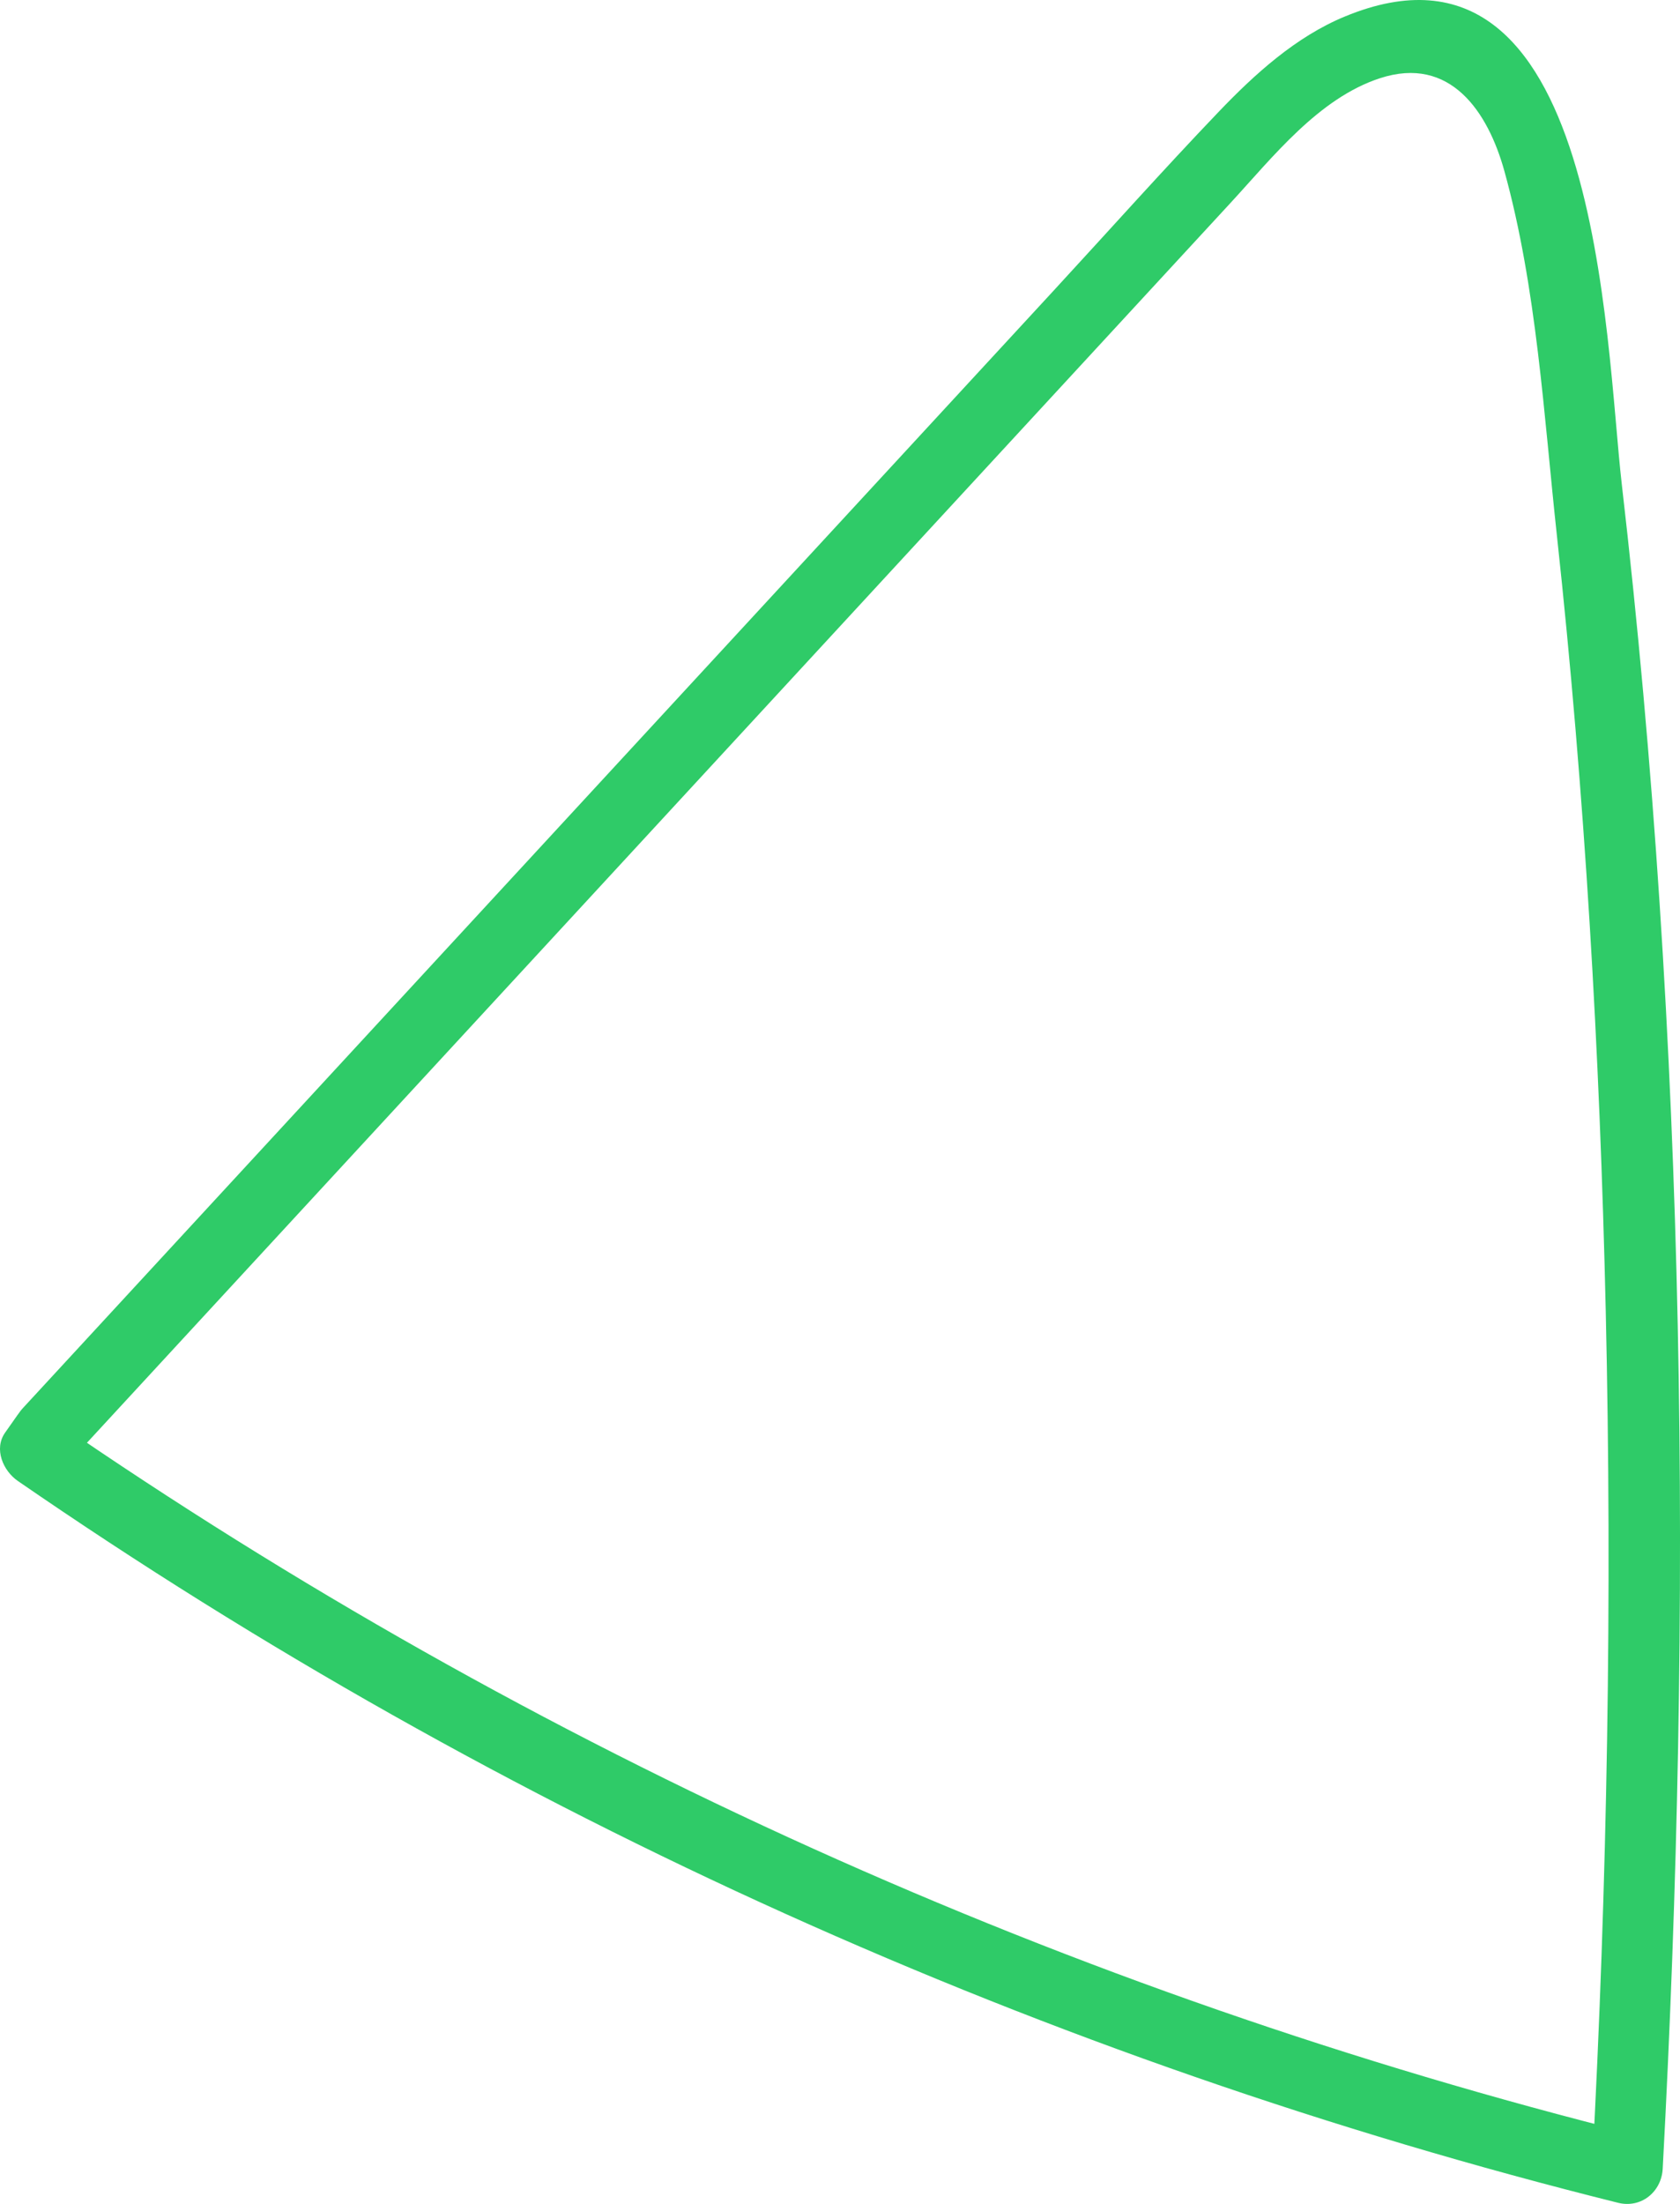 <svg xmlns="http://www.w3.org/2000/svg" width="35.664" height="46.776" viewBox="0 0 35.664 46.776" creator="Katerina Limpitsouni"><path d="M1.546,30.946C9.738,22.066,17.93,13.187,26.122,4.307c.895-.97,1.87-2.222,3.173-2.647,1.494-.487,2.292,.712,2.641,1.971,.686,2.476,.838,5.19,1.115,7.737,.594,5.469,.912,10.967,1.037,16.466,.138,6.066,.034,12.136-.291,18.194l.949-.723c-12.022-2.997-23.409-8.139-33.611-15.169l.269,1.026,.259-.368c.557-.791-.743-1.541-1.295-.757l-.259,.368c-.246,.348-.041,.812,.269,1.026,10.3,7.097,21.833,12.295,33.97,15.32,.492,.123,.923-.232,.949-.723,.639-11.901,.502-23.906-.869-35.753-.352-3.044-.461-12.167-5.88-9.924-1.04,.43-1.91,1.22-2.678,2.023-1.189,1.243-2.335,2.528-3.501,3.792l-6.733,7.298C10.585,18.938,5.535,24.412,.486,29.885c-.654,.709,.404,1.772,1.061,1.061Z" fill="#2fcb68" origin="undraw"/></svg>